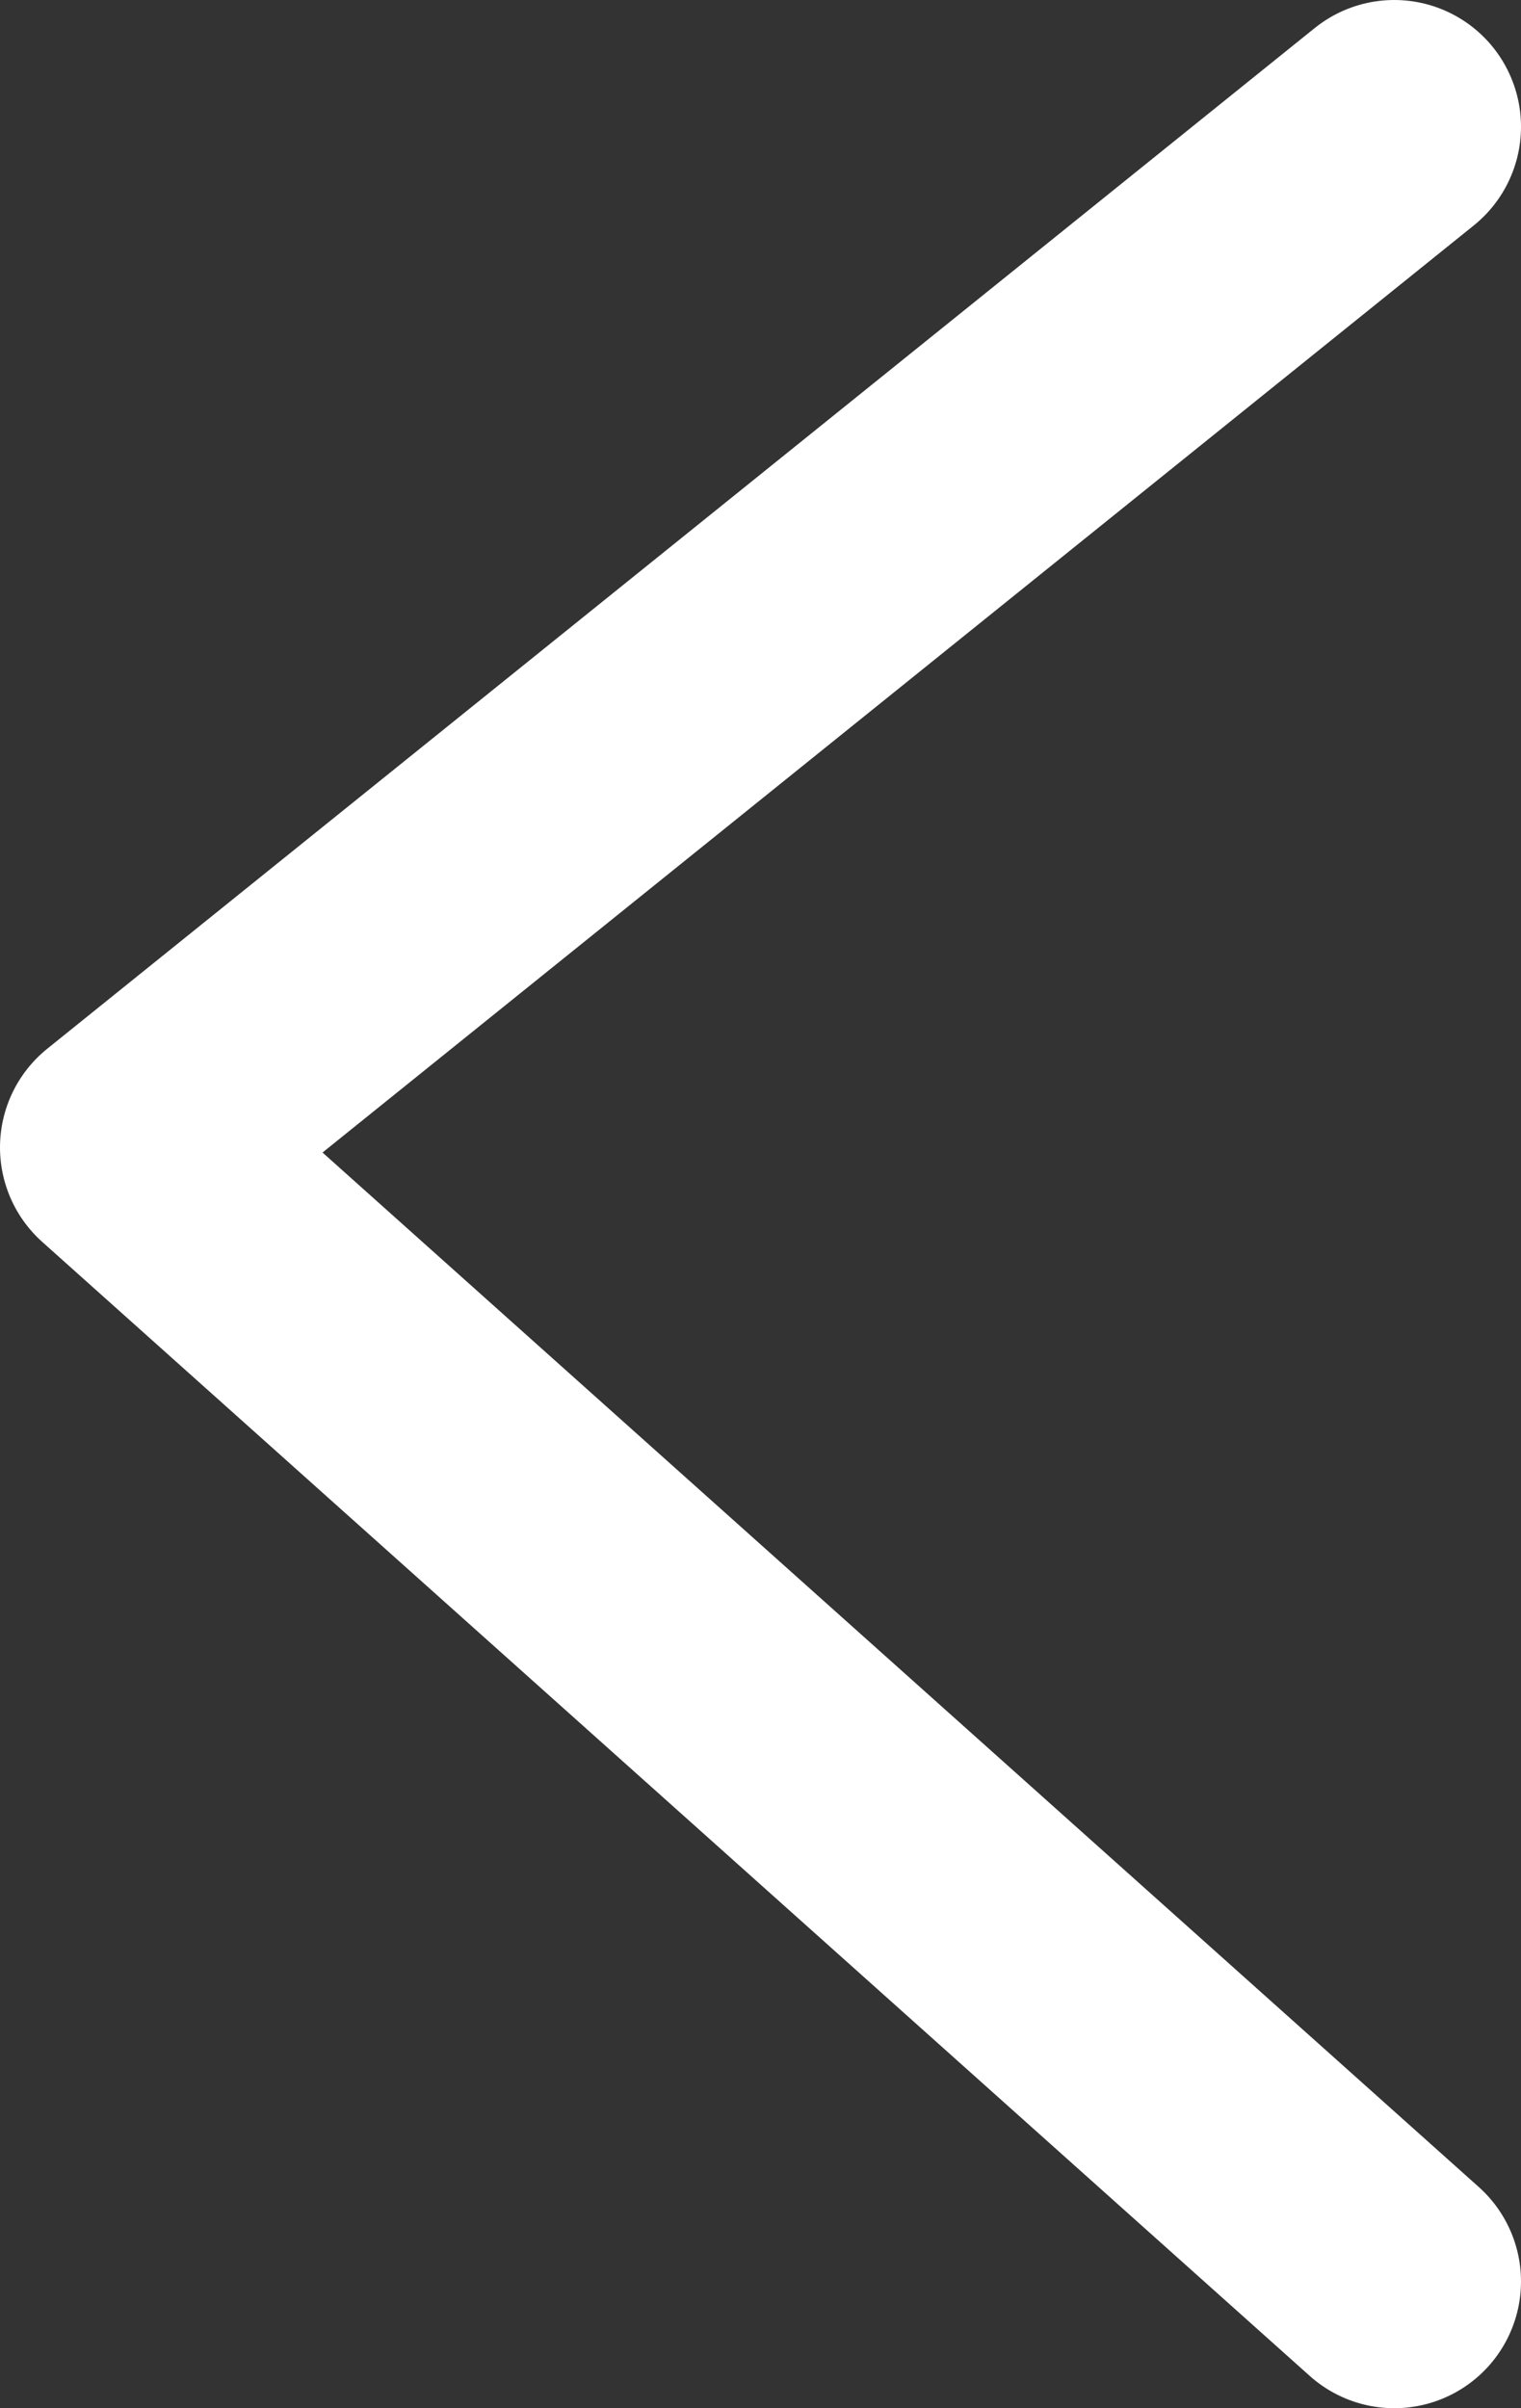 <?xml version="1.0" encoding="UTF-8"?>
<svg width="12px" height="19px" viewBox="0 0 12 19" version="1.1" xmlns="http://www.w3.org/2000/svg" xmlns:xlink="http://www.w3.org/1999/xlink">
    <rect x="0" y="0" width="12" height="19" fill="#333333" stroke="none"/>
    <!-- Generator: Sketch 44.1 (41455) - http://www.bohemiancoding.com/sketch -->
    <title>Back</title>
    <desc>Created with Sketch.</desc>
    <defs></defs>
    <g id="Page-1" stroke="none" stroke-width="1" fill="none" fill-rule="evenodd" stroke-linecap="round" stroke-linejoin="round">
        <g id="SXS-–-Tablet-Portrait-–-Screen-6-–-Flight-Tracker" transform="translate(-24, -25)" stroke-width="2" stroke="#FFFFFF">
            <g id="BG">
                <g id="Header-&amp;-Navigation-2">
                    <polyline id="Back" points="35 26 25 34.053 35 43"></polyline>
                </g>
            </g>
        </g>
    </g>
</svg>